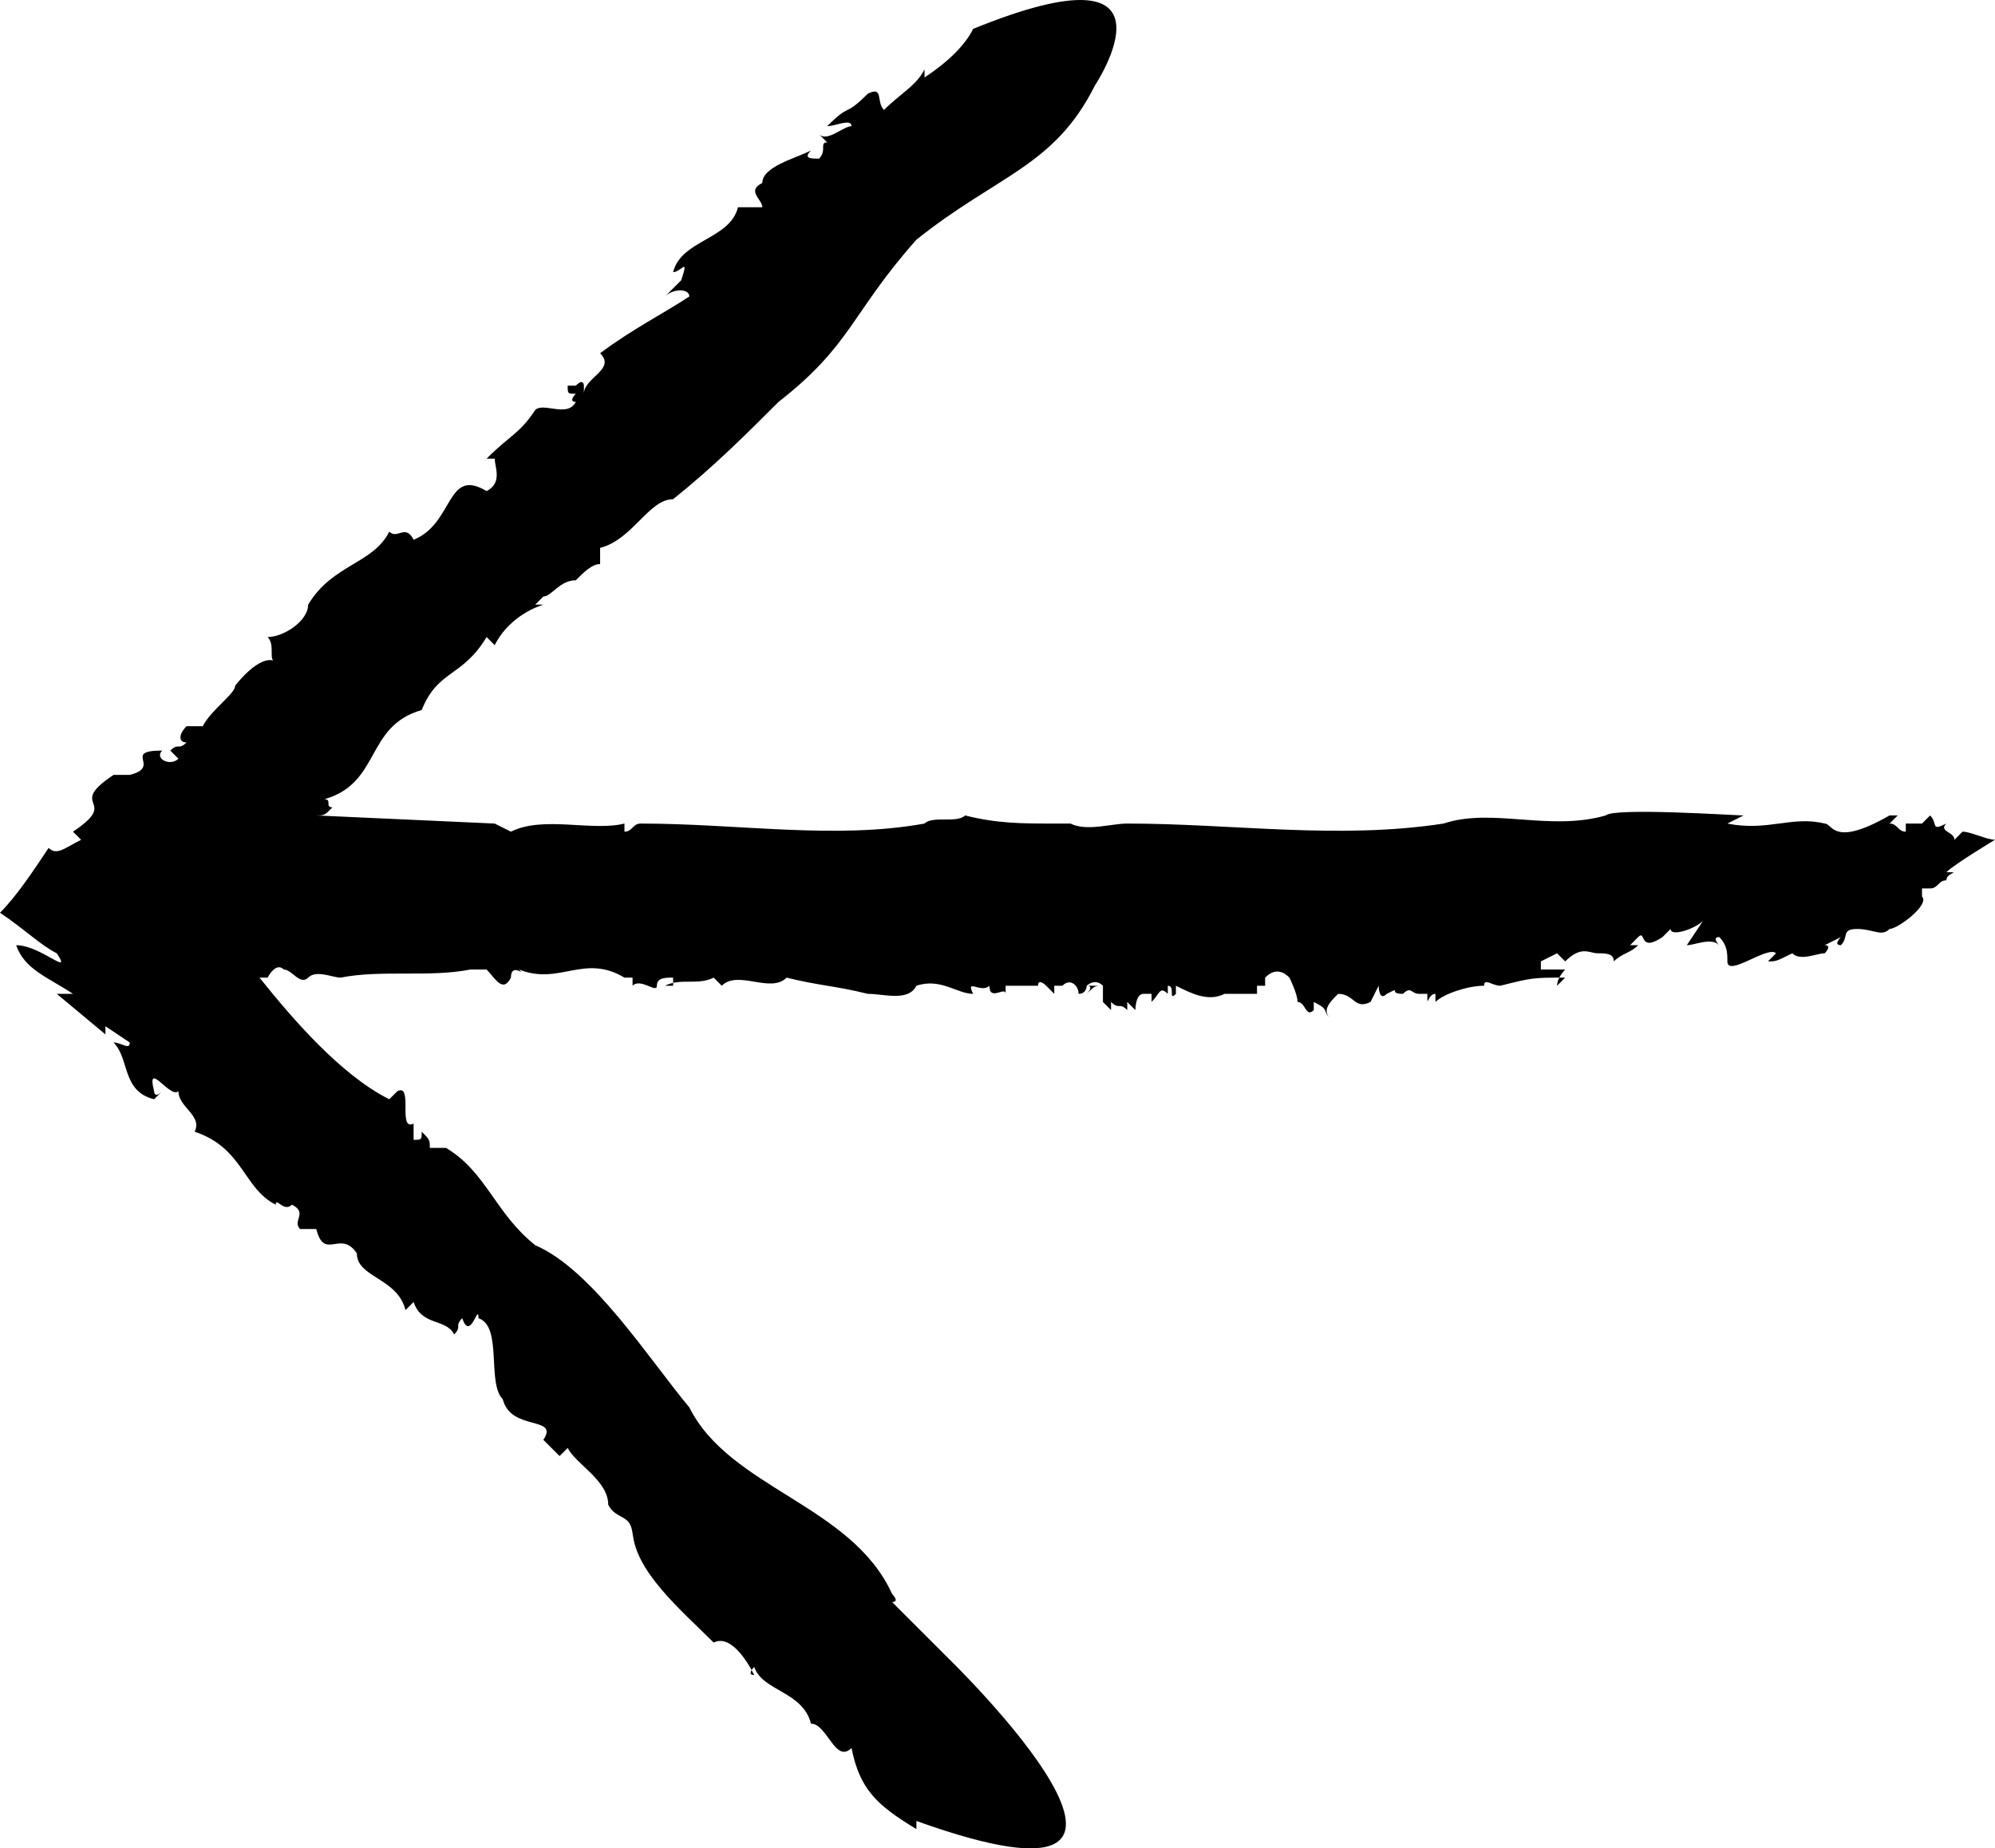 <?xml version="1.0" standalone="no"?>
<!DOCTYPE svg PUBLIC "-//W3C//DTD SVG 1.1//EN" "http://www.w3.org/Graphics/SVG/1.1/DTD/svg11.dtd">
<!--Generator: Xara Designer (www.xara.com), SVG filter version: 6.6.0.8-->
<svg fill-rule="evenodd" stroke-width="0" stroke-linejoin="bevel" stroke-miterlimit="10" xmlns:xlink="http://www.w3.org/1999/xlink" xmlns="http://www.w3.org/2000/svg" version="1.1" overflow="visible" width="492.001pt" height="455.885pt" viewBox="69.748 -519.371 492.001 455.885">
 <defs>
	</defs>
 <g id="Layer 1" transform="scale(1 -1)">
  <path d="M 83.748,284.25 C 79.748,286.25 75.748,290.25 69.748,294.25 C 73.748,298.25 77.748,304.25 81.748,310.25 C 83.748,308.25 85.748,310.25 89.748,312.25 L 87.748,314.25 C 99.748,322.25 85.748,320.25 97.748,328.25 C 99.748,328.25 99.748,328.25 101.748,328.25 C 109.748,330.25 99.748,334.25 109.748,334.25 C 107.748,332.25 111.748,330.25 113.748,332.25 L 111.748,334.25 C 113.748,336.25 113.748,334.25 115.748,336.25 C 113.748,336.25 113.748,338.25 115.748,340.25 L 111.748,340.25 L 119.748,340.25 C 121.748,344.25 127.748,348.25 127.748,350.25 C 127.748,350.25 133.748,358.25 137.748,356.25 C 135.748,356.25 137.748,360.25 135.748,362.25 C 139.748,362.25 145.748,366.25 145.748,370.25 L 145.748,370.25 C 151.748,380.25 161.748,380.25 165.748,388.25 C 167.748,386.25 169.748,390.25 171.748,386.25 C 181.748,390.25 179.748,404.25 189.748,398.25 C 193.748,400.25 191.748,404.25 191.748,406.25 L 189.748,406.25 C 195.748,412.25 197.748,412.25 201.748,418.25 C 203.748,420.25 209.748,416.25 211.748,420.25 C 209.748,420.25 211.748,422.25 211.748,422.25 C 209.748,422.25 209.748,422.25 209.748,424.25 C 209.748,424.25 211.748,424.25 211.748,424.25 C 211.748,424.25 211.748,424.25 211.748,424.25 C 213.748,426.25 213.748,424.25 213.748,424.25 C 213.748,424.25 213.748,424.25 213.748,422.25 C 213.748,426.25 221.748,428.25 217.748,432.25 C 225.748,438.25 233.748,442.25 239.748,446.25 C 239.748,448.25 235.748,448.25 233.748,446.25 L 237.748,450.25 C 239.748,456.25 237.748,452.25 235.748,452.25 C 237.748,460.25 249.748,460.25 251.748,468.25 L 253.748,468.25 L 253.748,468.25 C 253.748,468.25 257.748,468.25 257.748,468.25 C 257.748,470.25 253.748,472.25 257.748,474.25 C 257.748,478.25 265.748,480.25 269.748,482.25 C 267.748,480.25 269.748,480.25 271.749,480.25 C 273.749,482.25 271.749,484.25 273.749,484.25 L 271.749,486.25 C 273.749,484.25 277.748,488.25 279.748,488.25 C 279.748,490.25 275.748,488.25 273.749,488.25 C 279.748,494.25 277.749,490.25 283.749,496.25 C 287.749,498.25 285.749,494.25 287.749,492.25 C 291.748,496.25 295.748,498.25 297.748,502.25 L 297.748,500.25 C 303.748,504.25 307.748,508.25 309.748,512.25 C 363.749,534.25 339.748,498.25 339.748,498.25 C 329.748,478.25 315.748,476.25 295.748,460.25 C 279.748,442.25 279.748,434.25 261.748,420.25 C 253.748,412.25 245.748,404.25 235.748,396.25 C 229.748,396.25 225.748,386.25 217.748,384.25 L 217.748,380.25 C 215.748,380.25 213.748,378.25 211.749,376.25 L 211.749,376.25 C 207.748,376.25 205.749,372.25 203.749,372.25 L 203.749,372.25 L 201.749,370.25 L 203.749,370.25 C 197.749,368.25 193.749,364.25 191.749,360.25 L 189.748,362.25 C 183.749,352.25 177.748,354.25 173.749,344.25 L 173.749,344.25 C 159.748,340.25 163.749,326.25 149.748,322.25 C 151.749,322.25 149.748,320.25 151.749,320.25 C 149.748,318.25 149.748,318.25 147.748,318.25 L 147.748,318.25 L 191.749,316.249 L 195.749,314.249 C 203.749,318.249 215.749,314.249 223.749,316.249 L 223.749,314.249 C 225.749,314.249 225.749,316.249 227.749,316.249 C 251.749,316.249 275.749,312.25 297.749,316.249 C 299.749,318.25 305.749,316.249 307.749,318.25 C 315.749,316.249 321.749,316.249 329.749,316.249 L 329.749,316.249 L 333.749,316.249 C 333.749,316.249 333.749,316.249 333.749,316.249 C 337.749,314.249 343.749,316.249 347.749,316.249 L 347.749,316.249 C 373.749,316.249 399.749,312.25 425.749,316.249 C 437.749,320.249 451.749,314.249 465.749,318.25 C 467.749,320.25 497.749,318.25 499.749,318.25 L 495.749,316.249 C 505.749,314.249 511.749,318.25 519.749,316.249 L 519.749,316.249 C 521.749,316.249 521.749,310.249 535.749,318.25 L 535.749,318.25 C 535.749,318.25 535.749,318.25 537.749,318.25 L 535.749,316.249 C 537.749,316.249 537.749,314.249 539.749,314.249 C 539.749,314.249 539.749,314.249 539.749,316.249 L 543.749,316.249 L 545.749,318.25 C 547.749,316.249 545.749,314.25 549.749,316.249 C 547.749,314.249 551.749,314.249 551.749,312.25 C 551.749,312.25 551.749,312.25 553.749,314.25 C 555.749,314.25 559.749,312.25 561.749,312.25 C 561.749,312.25 551.749,306.249 549.749,304.25 C 553.749,304.25 549.749,304.25 549.749,302.25 L 549.749,302.25 C 547.749,302.25 547.749,300.249 545.749,300.249 C 545.749,300.249 545.749,300.249 545.749,300.249 L 545.749,300.249 C 545.749,300.249 545.749,300.249 545.749,300.249 C 545.749,300.249 545.749,300.249 545.749,300.249 L 545.749,300.249 C 545.749,300.249 543.749,300.249 543.749,300.249 L 543.749,298.249 C 545.748,296.25 537.748,290.25 535.748,290.25 C 533.748,288.25 531.748,290.25 527.748,290.25 C 523.748,290.25 525.748,288.25 523.748,286.25 C 521.748,286.25 523.748,288.25 523.748,288.25 L 519.749,286.25 C 521.748,286.25 519.749,284.25 519.749,284.25 C 517.749,284.25 513.748,282.25 511.748,284.25 C 507.749,282.25 507.749,282.25 505.748,282.25 C 505.748,282.25 507.748,284.25 507.748,284.25 C 505.748,282.25 507.748,284.25 507.748,284.25 C 505.748,286.25 495.748,278.25 495.748,282.25 L 495.748,282.25 C 495.748,284.25 495.748,286.249 493.748,288.25 L 495.748,286.25 L 493.748,288.25 C 491.748,288.25 493.748,286.25 493.748,286.25 C 491.748,288.25 487.748,286.25 485.748,286.25 L 489.748,292.25 C 487.748,290.25 481.748,288.25 481.748,290.25 L 479.748,288.25 C 473.748,284.25 475.748,290.25 473.748,288.25 L 471.748,286.249 L 473.748,286.249 C 471.748,284.249 469.748,284.249 467.748,282.25 C 467.748,282.25 467.748,282.25 467.748,282.25 C 467.748,282.25 467.748,282.25 467.748,282.25 L 467.748,282.25 C 467.748,284.25 465.748,284.25 463.748,284.25 C 461.748,284.25 459.748,286.25 455.748,282.25 L 453.748,284.25 L 449.748,282.25 L 449.748,280.249 C 451.748,280.249 457.748,280.249 461.748,280.249 L 461.748,280.249 C 459.748,280.249 457.748,280.249 455.748,280.249 C 455.748,280.249 453.748,278.249 453.748,276.249 L 455.748,278.25 C 447.748,278.25 447.748,278.25 439.748,276.25 L 439.748,276.25 C 437.748,276.25 435.748,278.25 435.748,276.25 C 431.748,276.25 425.748,274.25 423.748,272.25 L 423.748,274.25 C 421.748,274.25 421.748,270.249 421.748,274.25 L 419.748,274.25 C 417.748,274.25 417.748,276.25 415.748,274.25 C 415.748,274.25 415.748,274.25 415.748,274.25 C 415.748,274.25 415.748,274.25 415.748,274.25 C 415.748,274.25 415.748,274.25 415.748,274.25 C 415.748,274.25 415.748,274.25 415.748,274.25 C 411.748,274.25 415.748,276.25 411.748,274.25 C 409.748,272.25 409.748,276.25 409.748,276.25 L 407.748,272.25 C 403.748,270.249 403.748,274.25 399.748,274.25 C 397.748,272.25 395.748,270.249 397.748,268.25 C 395.748,270.25 397.748,270.25 393.748,272.25 C 393.748,270.25 393.748,270.25 393.748,270.25 C 391.748,268.25 391.748,272.25 389.748,272.25 C 389.748,274.25 387.748,278.25 387.748,278.25 L 387.748,278.25 C 385.748,280.25 383.748,280.25 381.748,278.25 L 381.748,276.25 L 379.748,276.25 L 379.748,274.25 L 375.748,274.25 L 375.748,274.25 C 375.748,274.25 371.748,274.25 371.748,274.25 L 371.748,274.25 C 367.748,272.25 363.748,274.25 359.748,276.25 L 359.748,274.25 C 357.748,272.25 359.748,276.25 357.748,276.25 L 357.748,274.25 C 355.748,276.25 355.748,274.25 353.748,272.25 L 353.748,274.25 L 351.748,274.25 C 349.748,274.25 349.748,270.25 349.748,270.25 L 347.748,272.25 L 347.748,270.25 C 345.748,272.25 345.748,270.25 343.748,272.25 C 343.748,272.25 343.748,270.25 343.748,270.25 L 339.748,274.25 L 341.748,272.25 L 341.748,276.25 C 339.748,278.25 337.748,276.25 337.748,276.25 L 341.748,276.25 C 339.748,276.25 339.748,276.25 337.748,274.25 C 337.748,274.25 339.748,276.25 337.748,276.25 C 337.748,276.25 337.748,274.25 335.748,274.25 C 335.748,276.25 333.748,278.25 331.748,276.25 C 331.748,276.25 331.748,276.25 331.748,276.25 C 331.748,276.25 331.748,276.25 329.748,276.25 L 329.748,274.25 L 327.748,276.25 C 327.748,276.25 325.748,278.25 325.748,276.25 L 325.748,276.25 L 317.748,276.25 L 317.748,274.25 C 317.748,276.25 313.748,272.25 313.748,276.25 C 311.748,274.25 307.748,278.25 309.748,274.25 C 305.748,274.25 301.748,278.25 295.748,276.25 C 293.748,272.25 287.748,274.25 283.748,274.25 C 275.748,276.25 271.748,276.25 263.748,278.25 C 259.748,274.25 251.748,280.25 247.748,276.25 L 245.748,278.25 C 241.748,276.25 237.748,278.25 233.748,276.25 C 237.748,276.25 235.748,276.25 235.748,276.25 C 235.748,276.25 235.748,276.25 235.748,278.25 C 233.748,278.25 231.748,278.25 231.748,276.25 L 231.748,276.25 C 231.748,274.25 227.748,278.25 225.748,276.25 L 225.748,278.25 L 223.748,278.25 L 223.748,278.25 C 213.748,284.25 207.748,276.25 197.748,280.25 C 199.748,278.25 195.748,282.25 195.748,278.25 C 193.748,274.25 191.748,278.25 189.748,280.25 C 189.748,280.25 189.748,280.25 189.748,280.25 L 185.748,280.25 C 187.748,276.25 183.748,284.25 185.748,280.25 C 175.748,278.25 163.748,280.25 153.748,278.25 L 153.748,278.25 C 151.748,278.25 147.748,280.25 145.748,278.25 C 143.748,276.25 141.748,280.25 139.748,280.25 C 137.748,282.25 135.748,278.25 135.748,278.25 C 135.748,278.25 135.748,278.25 133.748,278.25 C 141.748,268.25 153.748,254.25 165.748,248.25 L 167.748,250.25 C 171.749,252.25 167.748,240.25 171.749,242.25 L 171.749,238.25 C 173.749,238.25 173.749,238.25 173.749,240.25 C 175.749,238.25 175.749,238.25 175.749,236.25 L 179.749,236.25 C 189.749,230.25 191.749,220.25 201.749,212.249 C 215.749,206.25 229.749,184.25 239.749,172.249 C 249.749,152.249 279.749,148.249 289.749,126.25 C 289.749,126.25 291.749,124.249 289.749,124.249 L 303.749,110.249 C 303.749,110.249 373.749,42.249 295.749,70.249 L 295.749,68.249 C 285.749,74.249 281.749,78.249 279.749,88.249 C 275.749,84.249 273.749,94.249 269.749,94.249 L 269.749,94.249 C 267.749,102.249 257.749,102.249 255.749,108.249 C 255.749,108.249 253.749,106.249 255.749,106.249 C 253.749,110.249 249.749,116.249 245.749,114.249 C 237.749,122.249 225.749,132.249 225.749,142.249 L 225.749,140.249 C 225.749,146.249 221.749,144.249 219.749,148.249 C 219.749,148.249 219.749,148.249 219.749,148.249 C 219.749,154.249 211.749,158.249 209.749,162.249 L 207.749,160.249 L 201.749,166.249 L 203.749,164.249 C 207.749,170.249 195.749,166.249 193.749,174.249 C 189.749,178.249 193.749,192.249 187.749,194.249 C 187.749,198.249 185.749,188.249 183.749,194.249 C 181.749,192.249 183.749,192.249 181.749,190.249 C 179.749,194.249 173.749,192.249 171.749,198.249 L 169.749,196.249 C 167.749,204.249 157.749,204.249 157.749,210.249 C 153.749,216.249 149.749,208.249 147.749,216.249 L 143.749,216.249 C 141.749,218.249 145.749,220.249 141.749,222.249 C 139.748,220.249 137.748,224.249 137.748,222.249 C 129.748,226.249 129.748,236.249 117.748,240.249 C 119.748,244.249 113.748,246.249 113.748,250.249 C 111.748,248.249 105.748,258.249 107.748,250.249 C 107.748,250.249 107.748,248.249 109.748,250.249 L 107.748,248.249 C 99.748,250.249 101.749,258.249 97.748,262.249 C 99.748,262.249 101.749,260.249 101.749,262.249 L 95.749,266.249 L 95.749,264.249 L 83.748,274.249 L 87.749,274.249 C 81.749,278.249 75.749,280.249 73.748,286.249 C 79.748,286.25 87.748,278.25 83.748,284.25 Z M 143.748,314.25 C 141.748,314.25 141.748,314.25 143.748,314.25 C 141.748,314.25 141.748,314.25 139.748,314.25 L 143.748,314.25 Z" fill-rule="nonzero" stroke-linejoin="miter" stroke="none" stroke-width="20" fill="#000000" marker-start="none" marker-end="none"/>
 </g>
</svg>
